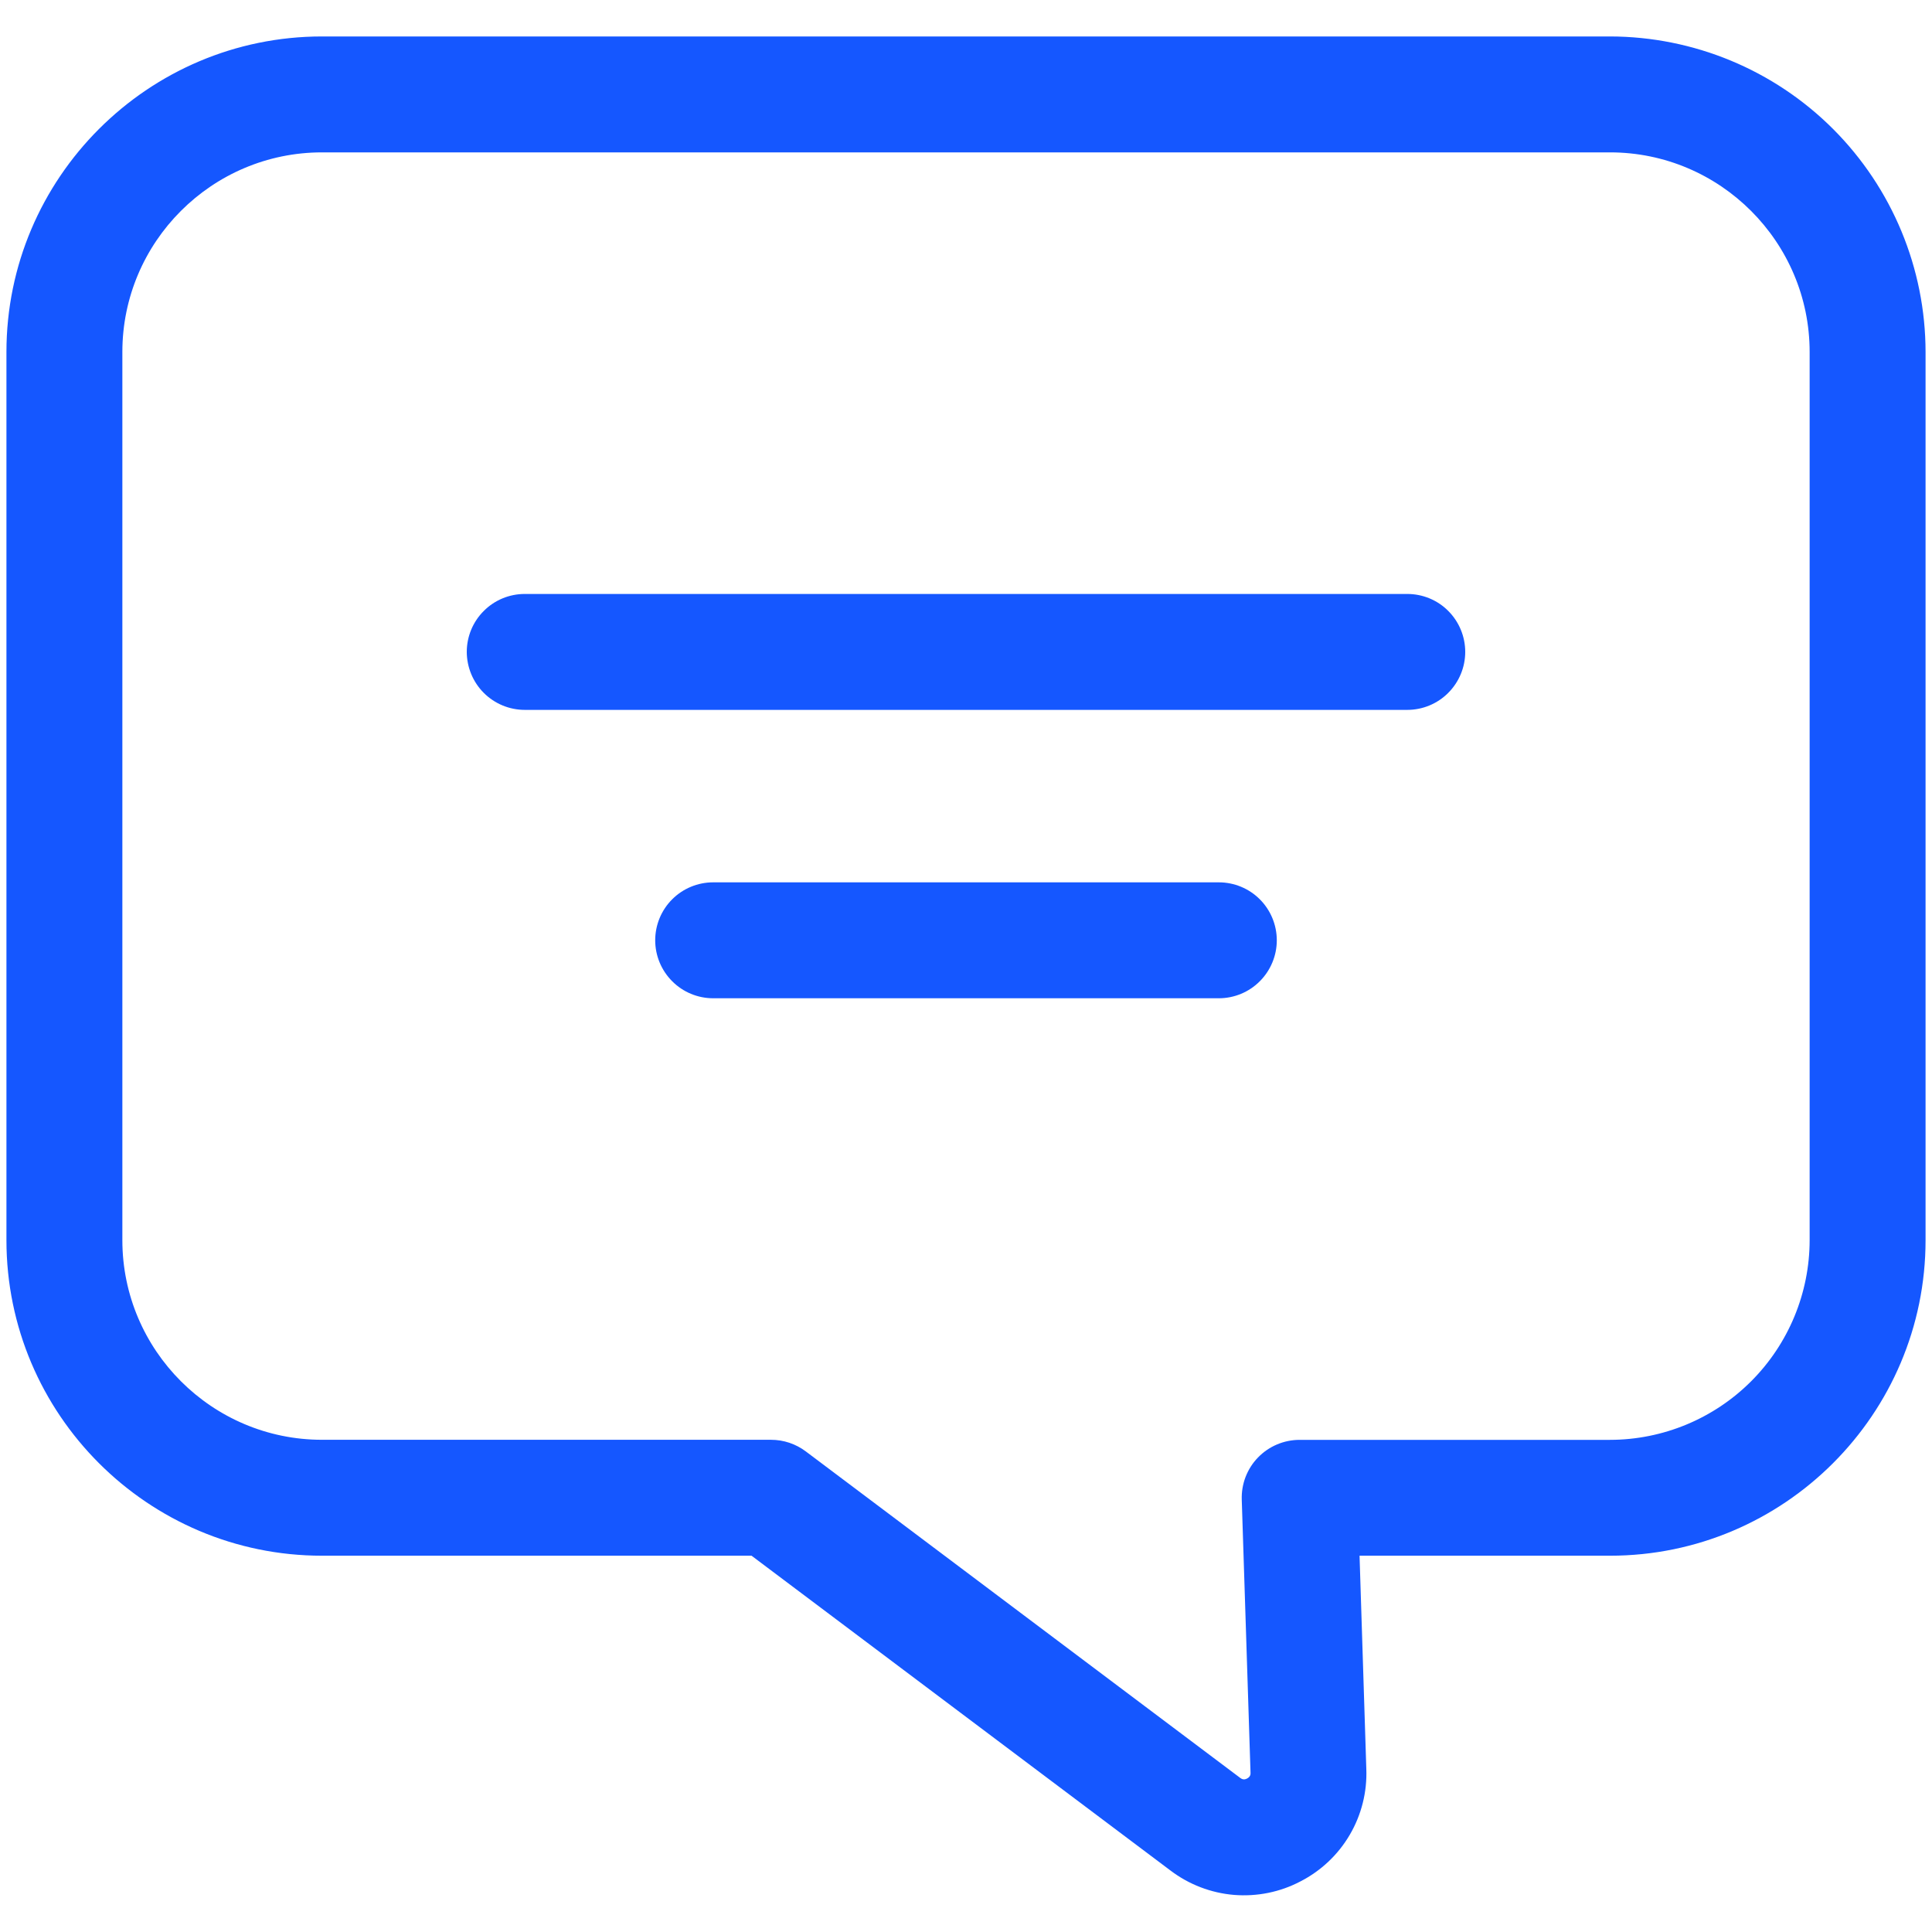 <svg width="30" height="30" viewBox="0 0 30 30" fill="none" xmlns="http://www.w3.org/2000/svg">
<path d="M8.148 9.223H21.852C22.091 9.223 22.32 9.317 22.488 9.486C22.657 9.655 22.752 9.884 22.752 10.123C22.752 10.361 22.657 10.59 22.488 10.759C22.32 10.928 22.091 11.023 21.852 11.023H8.149C7.91 11.023 7.681 10.928 7.512 10.759C7.344 10.591 7.249 10.362 7.248 10.123C7.248 9.884 7.343 9.655 7.512 9.487C7.68 9.318 7.909 9.223 8.148 9.223ZM11.074 13.701H18.926C19.165 13.701 19.394 13.796 19.562 13.964C19.731 14.133 19.826 14.362 19.826 14.601C19.826 14.839 19.731 15.068 19.562 15.237C19.394 15.406 19.165 15.501 18.926 15.501H11.074C10.835 15.501 10.606 15.406 10.438 15.237C10.269 15.068 10.174 14.839 10.174 14.601C10.174 14.362 10.269 14.133 10.438 13.964C10.606 13.796 10.835 13.701 11.074 13.701Z" fill="#1557FF"/>
<path d="M5 0.566H25C26.299 0.568 27.545 1.084 28.464 2.003C29.382 2.922 29.899 4.167 29.9 5.466V19.257C29.9 21.959 27.702 24.157 25 24.157H21.111L21.216 27.466C21.23 27.825 21.141 28.18 20.96 28.489C20.779 28.799 20.513 29.05 20.194 29.214C19.877 29.381 19.518 29.453 19.161 29.424C18.804 29.394 18.462 29.263 18.176 29.046L11.67 24.157H5C2.298 24.157 0.1 21.959 0.1 19.257V5.466C0.1 2.765 2.298 0.566 5 0.566ZM1.9 19.257C1.9 20.966 3.291 22.357 5 22.357H11.972C12.168 22.357 12.358 22.421 12.513 22.538L19.259 27.608C19.276 27.619 19.309 27.646 19.364 27.617C19.42 27.588 19.419 27.546 19.418 27.525L19.282 23.287C19.278 23.167 19.298 23.047 19.341 22.934C19.385 22.821 19.45 22.718 19.534 22.632C19.618 22.545 19.719 22.476 19.83 22.429C19.941 22.382 20.061 22.358 20.181 22.358H25C25.822 22.357 26.61 22.03 27.191 21.449C27.772 20.868 28.099 20.08 28.1 19.258V5.466C28.1 3.757 26.709 2.366 25 2.366H5C3.291 2.366 1.9 3.757 1.9 5.466V19.257Z" fill="#1557FF"/>
</svg>
